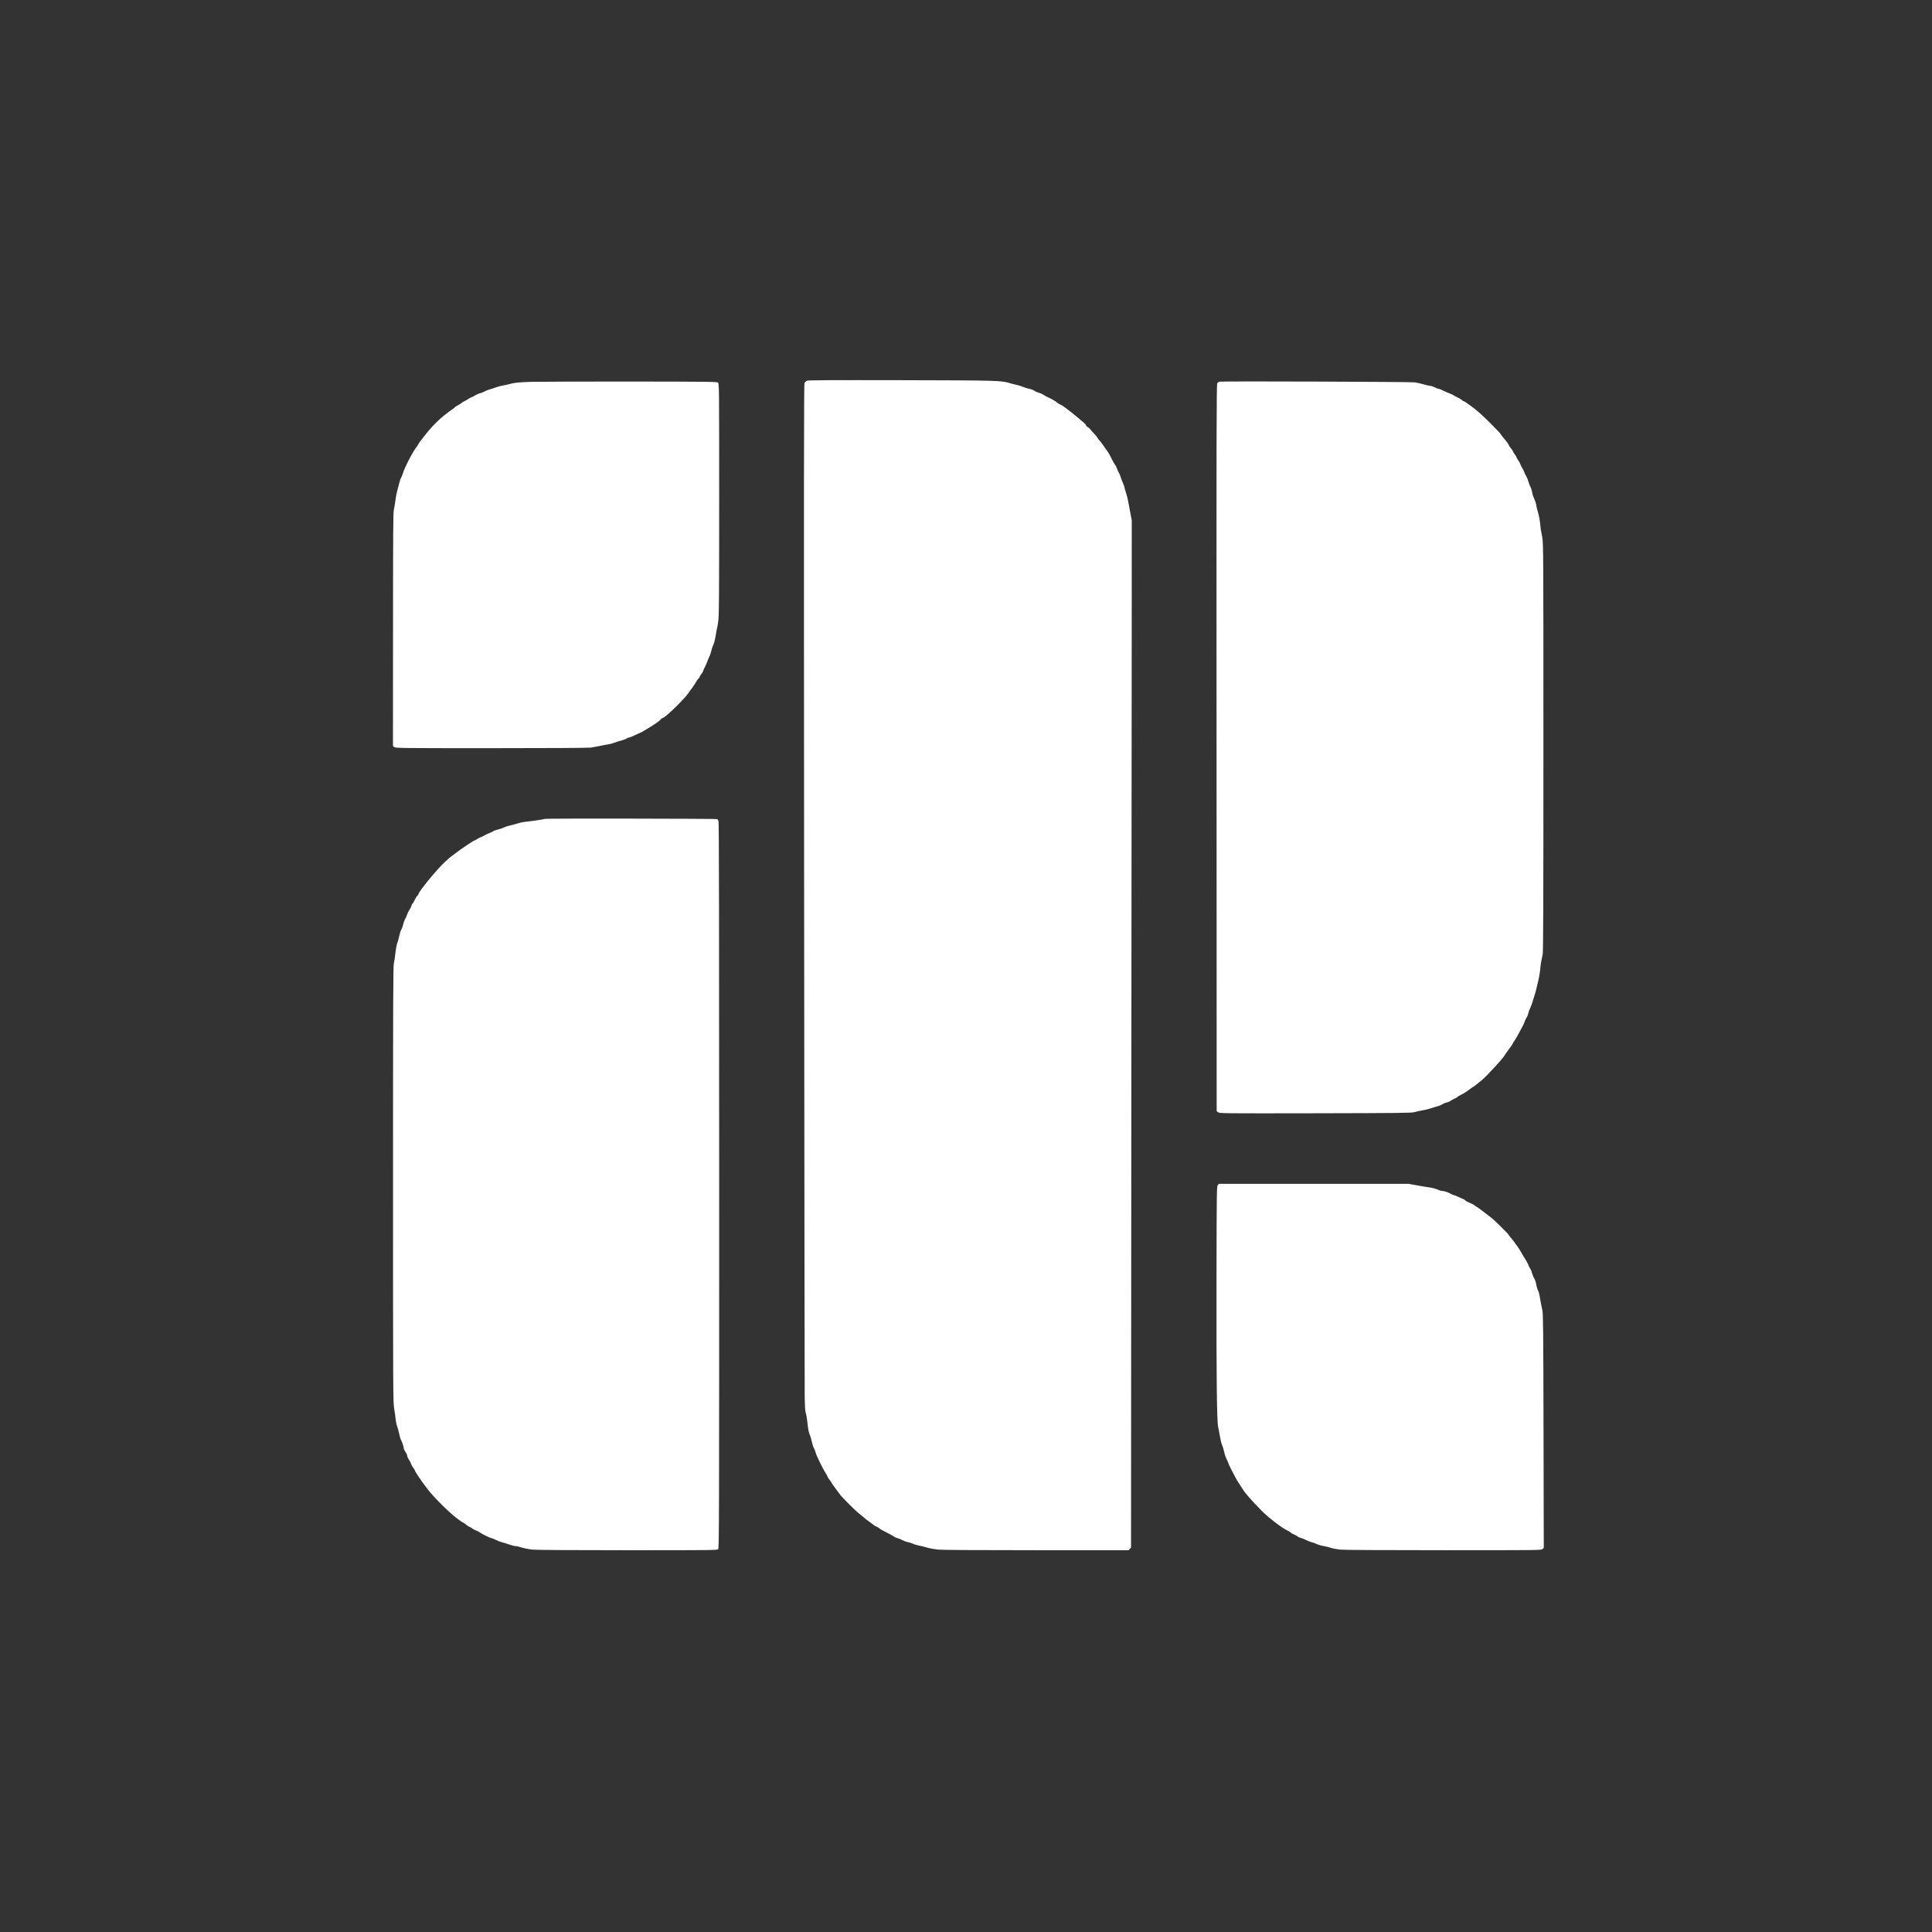<svg version="1.0" xmlns="http://www.w3.org/2000/svg" width="4352" height="4352" viewBox="0 0 3264 3264"><rect x="0" y="0" width="3264" height="3264" fill="#333333" stroke="none"/><g fill="#fff"><path d="M1363 643.3c-1.3.7-3.1 2.4-3.8 3.7-1.1 2.1-1.2 148.5-.7 844.5.4 463.1.8 853 1 866.5.3 18.7.7 25.7 1.9 29.5.9 2.7 2.1 9.7 2.6 15.5 1.3 12 2.5 18.1 4.4 21.9.7 1.4 2.1 6.2 3.1 10.6.9 4.4 2.5 9.3 3.5 11 1 1.6 2.4 5.2 3.1 8 1.2 5 13 28.8 17.5 35.5 1.3 1.9 2.4 4 2.4 4.6 0 .6 1.6 3.1 3.5 5.5s3.5 4.7 3.5 5.2c0 .4 2.8 4.4 6.3 9 3.4 4.5 6.9 9.3 7.9 10.7 1.9 3 23.8 25.1 29.4 29.7 2.1 1.8 6.5 5.5 9.7 8.1 3.1 2.7 7.6 6.2 10 7.8 2.3 1.6 5.7 4.1 7.5 5.6 1.8 1.5 3.9 2.8 4.7 2.8.7 0 2.6 1.1 4.2 2.4 2.7 2.3 5 3.6 18.6 10.5 3.2 1.6 6.6 3.6 7.5 4.4.9.8 3.3 1.8 5.2 2.2 1.9.4 5.8 2 8.5 3.5 2.8 1.5 7 3 9.4 3.4 2.4.4 6.2 1.5 8.4 2.6s6.8 2.5 10.1 3.1c3.4.6 9.7 2.2 14.1 3.5 4.4 1.3 12.7 2.8 18.4 3.4 6.6.6 65.4 1 166 1h155.8l2-2.3 2.1-2.2.5-744.5c.4-409.5.6-800 .7-867.8V878.9l-2.5-13.2c-1.4-7.3-3-15.9-3.6-19.2-.6-3.3-1.9-8.7-3-12-1.1-3.3-2.4-8-3-10.4-.5-2.4-2-6.7-3.4-9.6-1.3-2.9-2.8-7-3.4-9.1-.6-2.2-1.9-5.3-2.9-6.9-1.1-1.7-2.5-4.8-3.2-7-.7-2.2-2-4.9-3-6-.9-1.1-2.9-4.5-4.4-7.5-4.5-9.2-7-13.5-9.4-16.6-1.3-1.6-3.9-5.4-5.9-8.4-1.9-3-5.1-7.1-6.9-9-1.9-2-3.4-4-3.4-4.5 0-.6-2.9-4.1-6.5-7.9-3.6-3.8-6.5-7.2-6.5-7.5 0-.3-1.4-1.4-3-2.3-1.7-.9-3-2.3-3-3 0-.7-1.9-2.9-4.3-5-7.8-6.7-18.2-15.3-22.1-18.3-2.2-1.7-6.1-4.7-8.8-6.7-2.6-2.1-6.5-4.5-8.5-5.3-2.1-.9-4.8-2.6-6.1-3.8-2.4-2.2-7.6-5.3-15.1-8.7-2.4-1.1-5.7-3-7.3-4.1-1.6-1.2-5.1-2.7-7.8-3.4-2.7-.7-6.1-2.2-7.5-3.3-1.5-1.2-5.2-2.6-8.3-3.2-3.1-.6-8.2-2.2-11.2-3.5-3-1.3-7.3-2.6-9.5-3-2.2-.4-7.6-1.8-12-3.1-15.7-4.6-17.9-4.7-184-5.1-125.9-.2-157.5-.1-159.5 1zM898 645.1c-21.1.6-29.9 1.5-37.4 3.8-1.7.5-6.2 1.5-10 2.2-3.8.6-9.2 2-12 3.1-2.8 1.1-7.6 2.6-10.6 3.4-3 .8-7.3 2.5-9.5 3.8-2.2 1.3-5.6 2.6-7.6 3-1.9.3-5.6 1.9-8.1 3.5s-5.6 3.2-6.9 3.6c-1.3.4-3.1 1.3-3.9 2-.8.7-3.8 2.4-6.7 3.9-2.8 1.4-5.4 3-5.8 3.6-.4.6-2.8 2.1-5.5 3.5-2.6 1.3-5 2.8-5.2 3.2-.1.4-2.1 2.1-4.3 3.6-18.8 13-32.9 26.4-47 44.6-2.2 2.9-5.2 6.6-6.6 8.4-1.4 1.8-3.2 4.3-3.9 5.7-.7 1.4-2.2 3.6-3.2 5-7 9.2-20 34.3-23.3 45-.9 3-2.3 6.5-3.1 7.8-.9 1.3-2.2 5.1-2.9 8.5-.8 3.4-2.3 9.2-3.4 12.9-1.1 3.7-2.5 11.1-3.1 16.5-.7 5.4-1.8 12.3-2.6 15.3-1.1 4.6-1.4 39.2-1.4 202.5l-.1 196.9 2.3 1.8c2.2 1.7 10.5 1.8 164.3 1.8 93.1 0 164.6-.4 168-1 3.3-.5 10.1-1.8 15-2.8 5-1.1 11.4-2.3 14.3-2.7 3-.4 8-1.8 11.3-3.1 3.3-1.3 8.3-2.9 11.2-3.5 2.8-.7 6.4-2 7.9-3 1.4-1.1 3.5-1.9 4.5-1.9 1.1 0 5.6-1.8 10.1-4 4.4-2.2 8.4-4 8.9-4s3.2-1.5 6.1-3.3c2.8-1.7 7-4.3 9.4-5.7 8.9-5.3 17.4-11.3 19.1-13.6 1-1.3 2.5-2.4 3.3-2.4 3.7 0 36.5-31.8 43.4-42 1.6-2.5 4.5-6.5 6.5-9 1.9-2.5 4.6-6.5 5.9-9 1.3-2.5 3.3-5.4 4.5-6.4 1.2-1.1 2.1-2.4 2.1-3 0-.6 1.4-2.9 3-5 1.7-2.2 3-4.5 3-5.1 0-.7 1.3-3.6 2.9-6.6 1.5-3 3.4-7.2 4.1-9.4.7-2.2 2.3-6 3.5-8.5 1.3-2.5 2.8-7.2 3.5-10.5.7-3.3 2.2-7.4 3.2-9.2 1-1.8 2.8-8.6 3.9-15.4 1.1-6.8 2.2-12.6 2.4-13 .3-.4 1.2-5.5 2-11.5 1.3-9.3 1.5-37 1.5-205.9 0-192.4 0-195.2-2-197-1.8-1.6-9.8-1.7-147.2-1.9-79.9 0-155.4.2-167.8.5zM2060.7 644.8c-1.5.2-3.4 1.3-4.2 2.6-1.3 2-1.5 76.8-1.2 616l.2 613.8 2.4 1.9c2.4 1.9 5.2 2 164.5 1.7 145.1-.3 162.6-.5 167.1-1.9 2.8-.9 8.6-2.2 13-2.9 4.4-.6 10.9-2.2 14.5-3.5 3.6-1.2 8.7-2.8 11.3-3.4 2.7-.6 6.5-2.2 8.5-3.5 2-1.3 5.3-2.7 7.3-3 2.1-.4 4.8-1.5 6.2-2.6 1.4-1.1 4.5-2.8 7-3.9s4.8-2.4 5.1-3c.4-.5 3-2.1 5.9-3.5 5.2-2.6 9.4-5.3 15.2-9.8 1.6-1.3 3.9-2.8 5-3.4 1.8-.9 7.4-5.2 15.1-11.7 8-6.6 35.8-36.8 38.3-41.6.7-1.3 2.8-4.4 4.7-7 1.9-2.5 4.7-6.4 6.4-8.7 1.6-2.3 3-4.5 3-4.9 0-.4 1.1-2.2 2.4-3.9 1.3-1.7 4.5-7.2 7.1-12.1 2.6-5 5.7-10.8 7-13 1.3-2.2 2.8-5.8 3.5-8 .7-2.2 2.1-5 3-6.3 1-1.2 2.4-4.6 3-7.5.7-2.8 1.9-6.3 2.8-7.7.8-1.3 2.8-6.5 4.3-11.5 1.5-4.9 3.4-11 4.2-13.5.9-2.5 2-7 2.6-10 .6-3 2-8.9 3.1-13s2.5-12 3-17.5c.8-9.4 1.5-13.4 4.3-26.5.9-4.2 1.2-88 1.2-349 0-325.5-.1-344.1-1.8-354.4-1-6-2-11.2-2.2-11.6-.2-.4-.9-5.7-1.5-11.9s-2.1-14.6-3.5-19c-1.4-4.3-2.8-10-3.1-12.7-.3-2.7-1.9-7.6-3.5-11-1.6-3.3-3.2-8.3-3.5-11-.4-2.7-1.6-6.7-2.9-8.9-1.2-2.2-2.7-6.3-3.4-9-.7-2.8-2.2-6.6-3.4-8.5-1.2-1.9-2.9-5.3-3.6-7.5-.8-2.2-2.2-5.2-3.3-6.7-1-1.5-2.4-4.2-3-6-.6-1.8-2.4-5.1-3.9-7.2-1.6-2.2-2.9-4.5-2.9-5.2 0-.6-1.3-2.8-3-4.9-1.6-2.1-3-4.3-3-5 0-.6-1.5-2.9-3.4-5.1-1.8-2.1-3.6-4.9-4-6.2-.4-1.2-3.6-5.7-7.2-9.8-3.5-4.2-6.4-8-6.4-8.4 0-1-26.3-27.5-32.6-32.9-2.1-1.8-4.9-4.2-6.2-5.4-5.3-4.7-21.7-16.7-22.8-16.7-.7 0-2.6-1.1-4.2-2.5-1.7-1.4-4.7-3.2-6.9-4.1-2.1-.9-4.9-2.4-6.3-3.4-1.4-1-4.5-2.5-7-3.3-2.5-.9-7.2-2.9-10.5-4.6-3.3-1.7-6.8-3.1-7.8-3.1s-4-1.1-6.7-2.5-6-2.5-7.4-2.5c-1.3 0-6.2-1.1-11-2.5-4.7-1.4-11.6-2.9-15.3-3.5-6.2-1-321.7-2.1-329.6-1.2zM920.9 1383.4c-.6.6-21 3.7-31 4.7-4.8.4-11.3 1.7-14.5 2.8-3.3 1.1-9.3 2.7-13.4 3.6-4.1.9-8.5 2.3-9.8 3.1-1.3.8-5.7 2.4-9.9 3.5-4.2 1-8.4 2.5-9.2 3.3-.9.7-3.8 2.1-6.6 3.1-2.7 1-5.7 2.4-6.5 3.1-.8.7-3.9 2.2-6.9 3.4-3 1.1-6.5 3-7.9 4-1.4 1.1-3 2-3.7 2-1.3 0-21.7 13.6-30 20-3.1 2.5-6.9 5.3-8.3 6.2-1.4.9-6.3 5.1-11 9.4-13.4 12.3-45.2 50.9-45.2 54.9 0 .7-1 2-2.1 3.1-1.2 1-3.2 4.2-4.4 7-1.3 2.8-2.7 5.4-3.3 5.8-.6.3-1.6 2.3-2.3 4.4-.6 2-2.1 5-3.4 6.7-1.2 1.6-2.8 4.8-3.5 7-.7 2.2-2.3 5.8-3.5 8-1.3 2.2-2.8 6.4-3.4 9.4-.6 3-2.1 6.9-3.2 8.7-1.1 1.8-2.6 6.5-3.4 10.6-.8 4-2.3 9.5-3.4 12.3-1 2.7-2.4 10.2-3.1 16.5-.6 6.3-1.8 14.2-2.6 17.5-1.2 5.1-1.4 62.5-1.4 373 0 357 .1 367.3 1.9 379 1.1 6.6 2.3 15.1 2.6 19 .4 3.8 1.6 9.2 2.7 11.9 1 2.7 2.5 8.3 3.3 12.4.8 4.1 2.1 8.4 2.8 9.6 1.8 2.8 4.7 11.4 4.7 14 0 1.2 1.4 4.1 3 6.5 1.7 2.4 3 5.4 3 6.6 0 1.2 1.2 4 2.6 6.1 1.5 2.1 3.3 5.6 4 7.7.8 2.1 2.5 5.2 3.9 6.9 1.4 1.6 2.5 3.5 2.5 4.1 0 1.8 11.5 18.7 21.5 31.7 10.4 13.5 35 38 48.7 48.6 5.3 4 10.1 7.4 10.6 7.4.6 0 2.9 1.5 5.1 3.4 2.3 1.9 5.1 3.8 6.4 4.2 1.2.3 3.1 1.4 4.2 2.4s4 2.6 6.5 3.6c2.5.9 5.2 2.3 6 2.9 3 2.5 16.6 9.2 20 10 1.9.4 5.5 1.8 8 3.2 2.5 1.4 7 3.1 10 3.8 3 .7 8.7 2.5 12.5 3.9 3.9 1.4 8.4 2.6 10.1 2.6 1.7 0 6.6 1.1 11 2.5 4.3 1.3 12.6 2.9 18.3 3.5 6.6.6 64.3 1 161.1 1 144.7 0 150.8-.1 152.3-1.8 1.6-1.7 1.7-45.8 1.7-614.5 0-430-.3-613.4-1.1-615.4-.5-1.5-1.6-3.1-2.2-3.5-1.2-.8-290-1.2-290.8-.4zM2057.4 2002.1c-1.8 2.1-1.9 6.4-2.2 162.8-.3 158.5.6 237.4 2.8 246 .6 2.4 1.9 9.4 3 15.6 1 6.3 2.6 12.8 3.6 14.7.9 1.8 2.5 6.9 3.5 11.3.9 4.4 2.9 10.2 4.3 12.9 1.4 2.7 2.6 5.4 2.6 6 0 .6 2.3 5.6 5.1 11.1 7.5 14.6 9.5 18.3 14 25 2.2 3.3 4.7 7.3 5.7 8.9 4.6 7.9 31.1 36.5 41.8 45.3 13.6 11.3 12.8 10.6 24.4 18.8 1.9 1.4 5.9 3.6 8.7 5.1 2.9 1.4 5.6 3 5.9 3.6.4.6 3 2.1 5.9 3.4 2.9 1.2 5.6 2.8 6 3.3.3.6 2.5 1.5 4.8 2.2 2.3.6 6.7 2.3 9.7 3.9 3.1 1.5 7.1 3.1 9 3.5 1.9.4 5.8 1.8 8.6 3.1s8 2.8 11.5 3.3c3.6.6 9.1 2 12.3 3.1 3.1 1 10.3 2.4 15.8 3 6.4.6 68.9 1 174.9 1 164.9 0 164.9 0 166.9-2l2.1-2.1-.4-197.2c-.4-173.6-.6-198-2-204.2-1.7-7.7-3-14.5-4.7-24.5-.7-3.6-1.5-7-1.9-7.5-1.3-1.7-3.2-7.7-4.1-13.3-.5-2.9-1.8-6.5-2.9-8.1-1.1-1.6-2.7-5.5-3.6-8.6-.8-3.2-2.1-6.5-2.9-7.4-.8-.9-2.3-3.9-3.4-6.7-1.1-2.8-3.1-6.7-4.4-8.6-3.5-5.4-6.1-9.7-8.3-13.9-2.7-5.1-12.1-18.1-16.7-23.4-2.1-2.3-3.8-4.6-3.8-5.1 0-1.2-24.3-25.2-29.4-29-6.5-4.9-10.2-7.7-16.4-12.6-3.3-2.5-7-5.2-8.3-5.8-1.3-.7-3.3-2.1-4.4-3.1-1.1-.9-4.5-2.7-7.6-3.8-3.1-1.2-6.4-3-7.4-4.1-1-1.1-2.2-2-2.7-2-.6 0-4.2-1.6-8.1-3.5-3.9-1.9-7.8-3.5-8.6-3.5-.9 0-3.2-1-5.1-2.1-4-2.5-11.4-4.9-15-4.9-1.4 0-4.8-1.1-7.5-2.4-2.8-1.2-8.8-2.8-13.5-3.5-4.7-.6-14.6-2.3-22-3.7l-13.5-2.4h-320.2l-1.9 2.1z"/></g></svg>